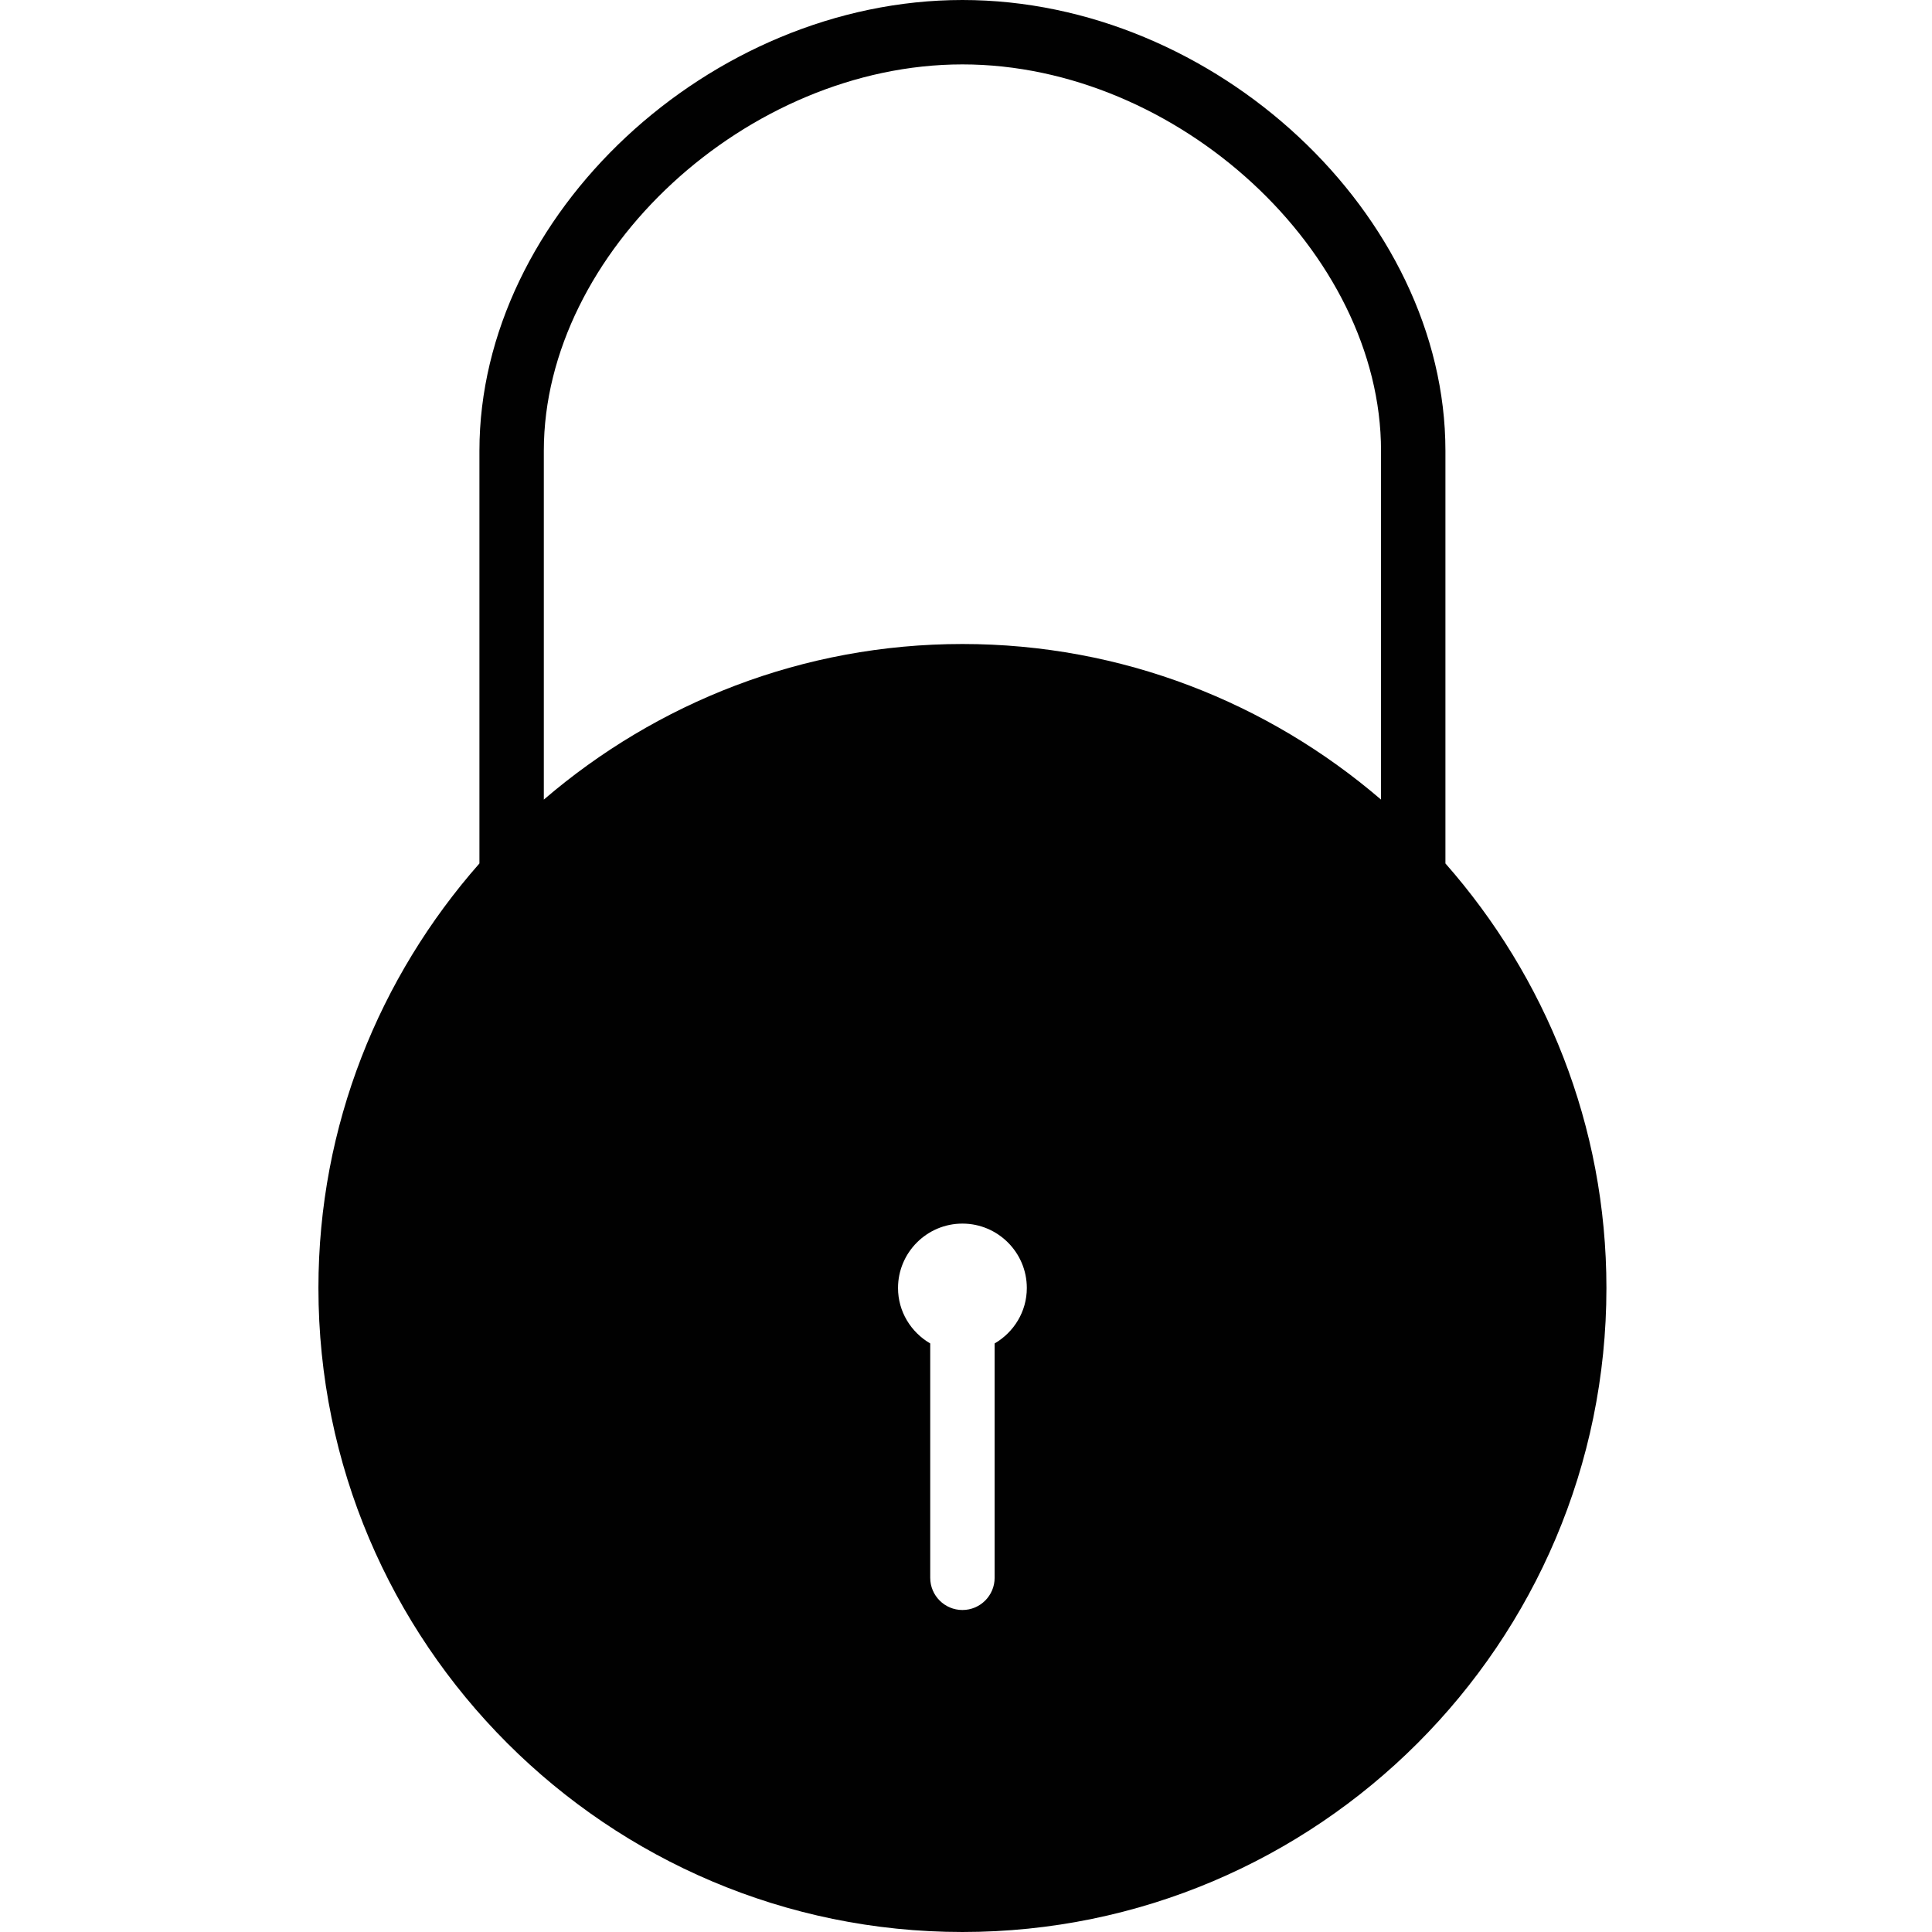 <?xml version="1.0" encoding="utf-8"?>
<!-- Generator: Adobe Illustrator 17.0.0, SVG Export Plug-In . SVG Version: 6.00 Build 0)  -->
<!DOCTYPE svg PUBLIC "-//W3C//DTD SVG 1.1//EN" "http://www.w3.org/Graphics/SVG/1.1/DTD/svg11.dtd">
<svg version="1.1" id="Layer_2" xmlns="http://www.w3.org/2000/svg" xmlns:xlink="http://www.w3.org/1999/xlink" x="0px" y="0px"
	 width="60px" height="60px" viewBox="0 0 60 60" enable-background="new 0 0 60 60" xml:space="preserve">
<path fill="#010101" d="M44.889,26.815V14c0-7.327-7.149-14-15-14s-15,6.673-15,14v12.815c-3.102,3.524-5,8.132-5,13.185
	c0,11.028,8.972,20,20,20s20-8.972,20-20C49.889,34.947,47.99,30.34,44.889,26.815z M30.889,41.722V49c0,0.552-0.448,1-1,1
	c-0.552,0-1-0.448-1-1v-7.278c-0.595-0.347-1-0.985-1-1.722c0-1.102,0.897-2,2-2c1.103,0,2,0.898,2,2
	C31.889,40.737,31.484,41.375,30.889,41.722z M42.889,24.832c-3.5-3.004-8.037-4.832-13-4.832c-4.963,0-9.5,1.828-13,4.832V14
	c0-6.168,6.318-12,13-12c6.682,0,13,5.832,13,12V24.832z"/>
</svg>
